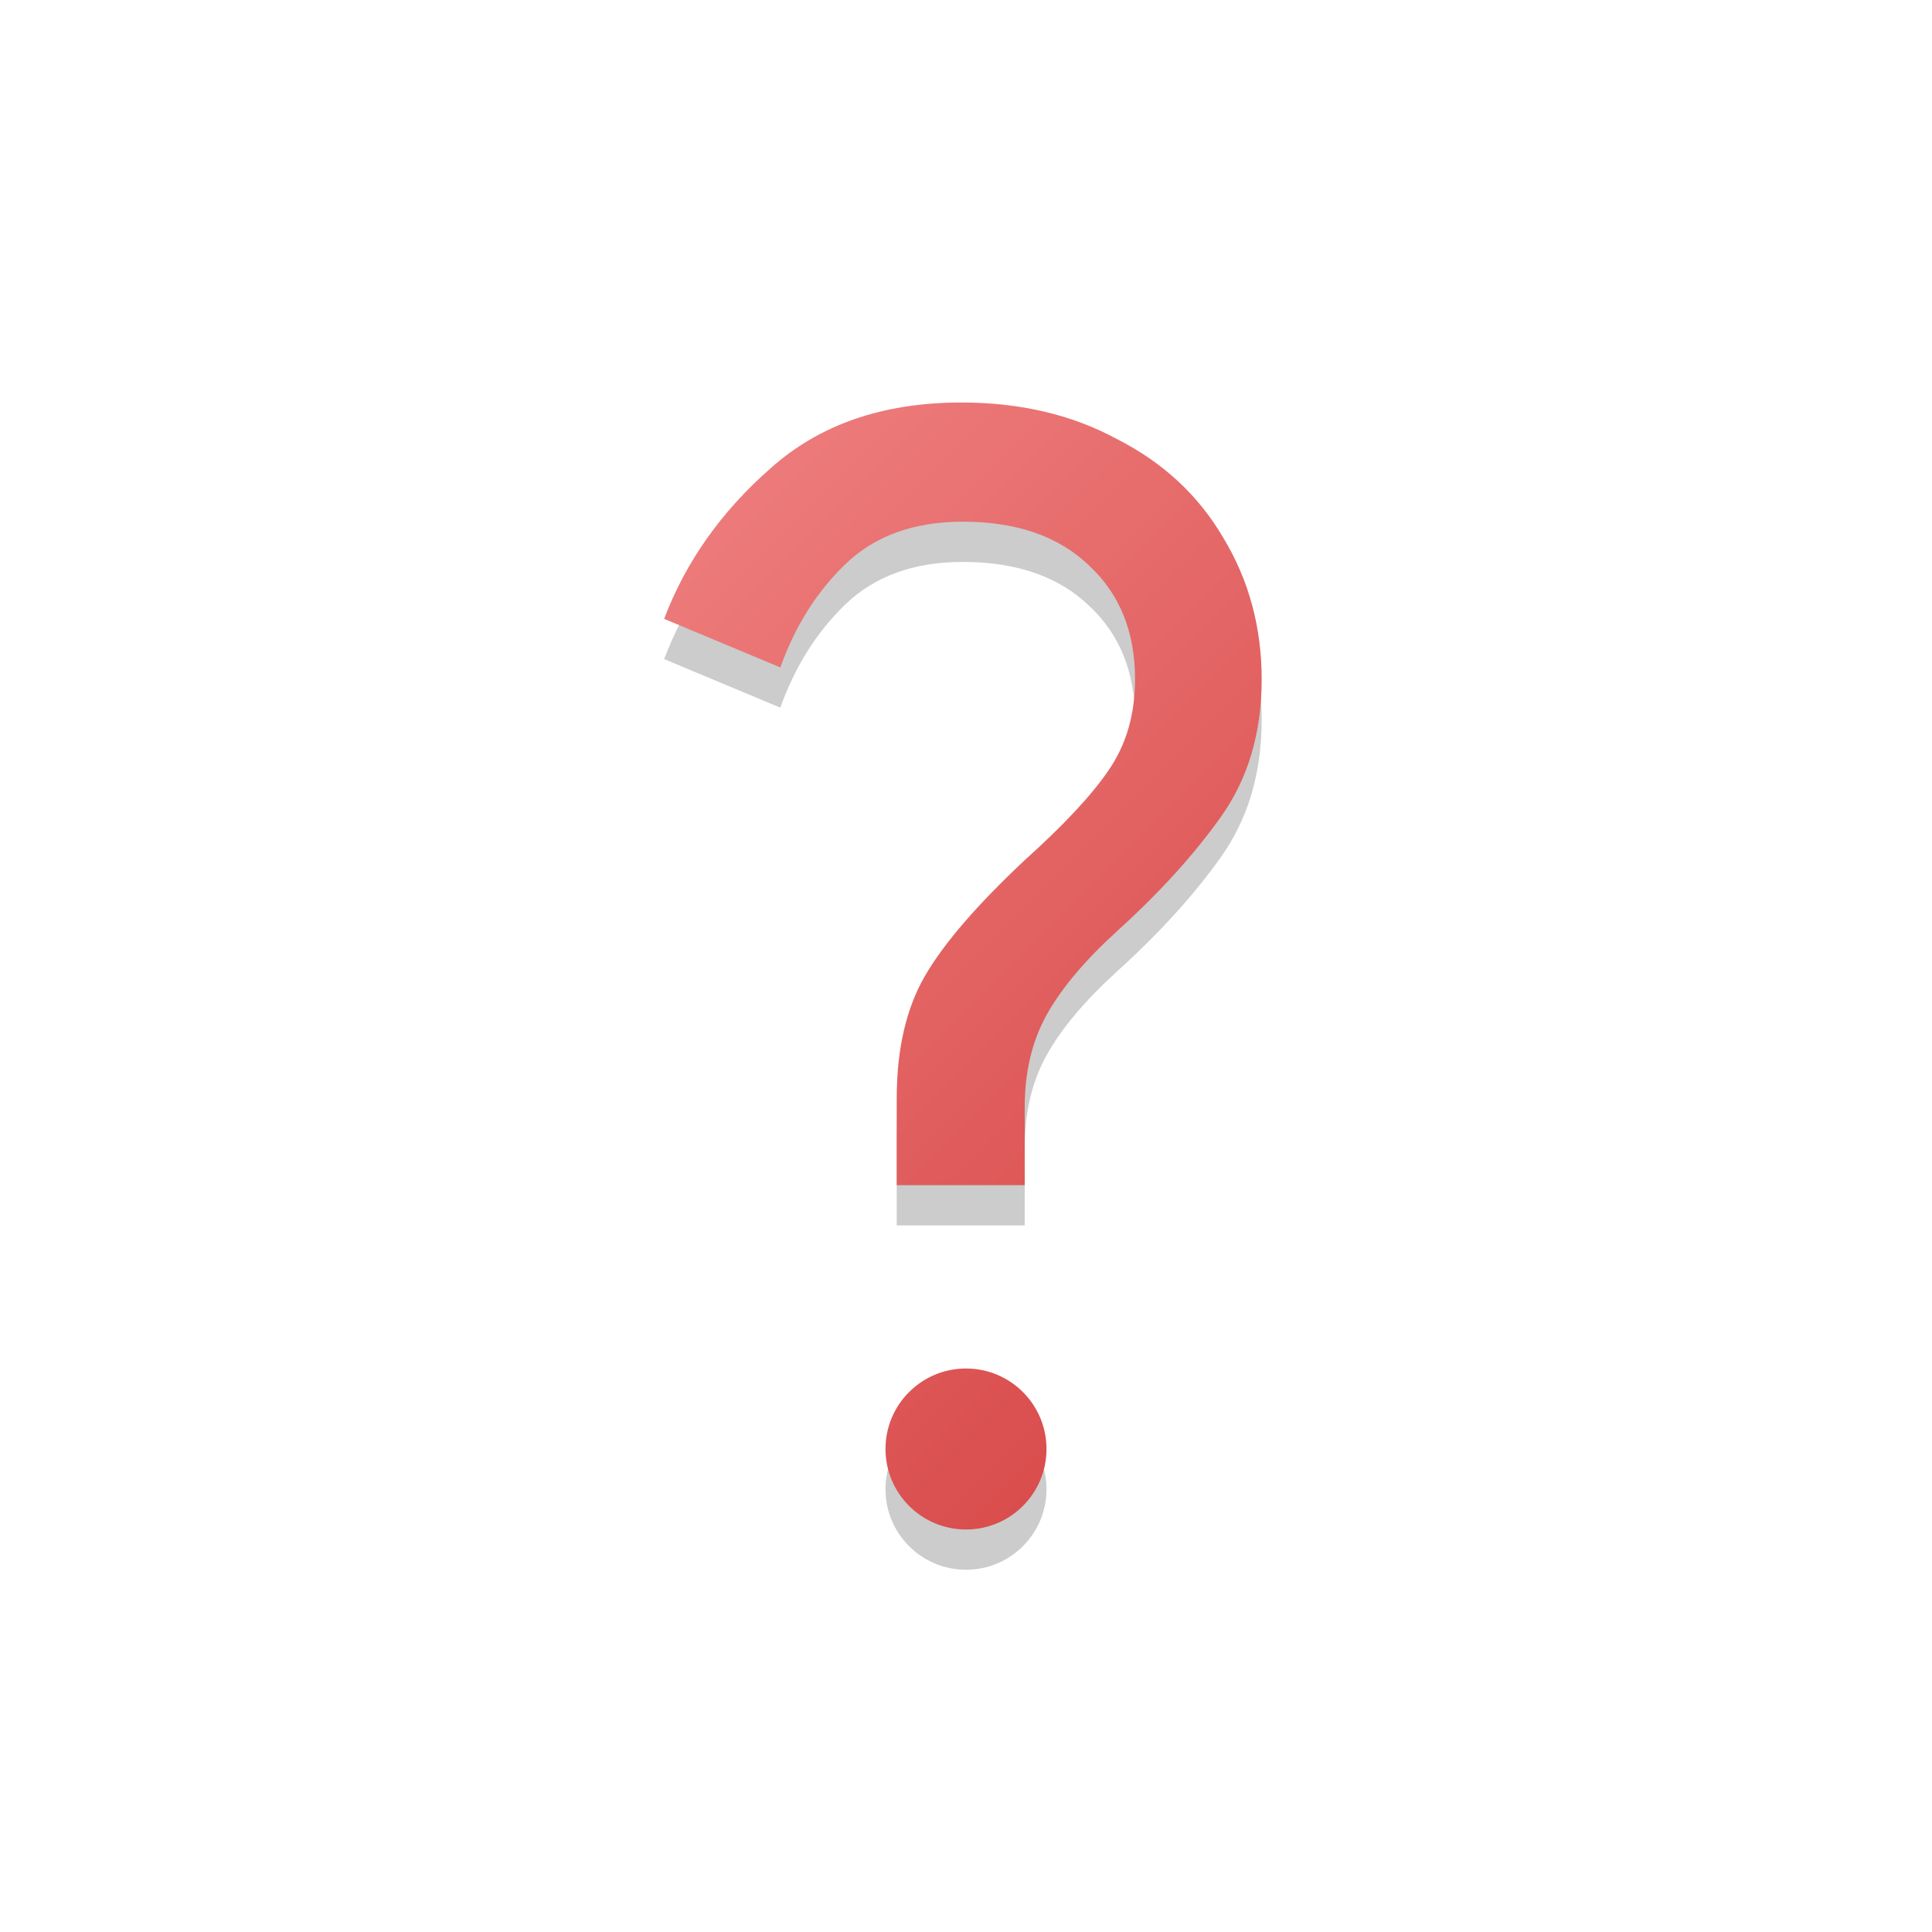 <?xml version="1.0" encoding="UTF-8" standalone="no"?>
<!-- Created with Inkscape (http://www.inkscape.org/) -->

<svg
   width="48"
   height="48"
   viewBox="0 0 48 48"
   version="1.1"
   id="svg5"
   inkscape:version="1.2.1 (9c6d41e410, 2022-07-14)"
   sodipodi:docname="weather-none-available.svg"
   xmlns:inkscape="http://www.inkscape.org/namespaces/inkscape"
   xmlns:sodipodi="http://sodipodi.sourceforge.net/DTD/sodipodi-0.dtd"
   xmlns:xlink="http://www.w3.org/1999/xlink"
   xmlns="http://www.w3.org/2000/svg"
   xmlns:svg="http://www.w3.org/2000/svg">
  <sodipodi:namedview
     id="namedview7"
     pagecolor="#ffffff"
     bordercolor="#000000"
     borderopacity="0.25"
     inkscape:showpageshadow="2"
     inkscape:pageopacity="0.0"
     inkscape:pagecheckerboard="0"
     inkscape:deskcolor="#d1d1d1"
     inkscape:document-units="px"
     showgrid="false"
     inkscape:zoom="9.034091"
     inkscape:cx="1.6050314"
     inkscape:cy="24.850314"
     inkscape:window-width="1920"
     inkscape:window-height="1007"
     inkscape:window-x="0"
     inkscape:window-y="0"
     inkscape:window-maximized="1"
     inkscape:current-layer="svg5" />
  <defs
     id="defs2">
    <linearGradient
       inkscape:collect="always"
       id="linearGradient870">
      <stop
         style="stop-color:#cf3535;stop-opacity:1;"
         offset="0"
         id="stop866" />
      <stop
         style="stop-color:#f68f8f;stop-opacity:1;"
         offset="1"
         id="stop868" />
    </linearGradient>
    <linearGradient
       inkscape:collect="always"
       xlink:href="#linearGradient870"
       id="linearGradient872"
       x1="19"
       y1="19"
       x2="3"
       y2="3"
       gradientUnits="userSpaceOnUse"
       gradientTransform="matrix(2,0,0,2,2,2)" />
  </defs>
  <path
     d="m 23.887,11 c -1.95,0 -3.535,0.548 -4.754,1.645 C 17.914,13.717 17.036,14.961 16.5,16.375 l 2.887,1.207 c 0.366,-1.024 0.903,-1.876 1.609,-2.559 0.731,-0.707 1.707,-1.062 2.926,-1.062 1.34,0 2.389,0.367 3.145,1.098 0.756,0.707 1.133,1.647 1.133,2.816 0,0.877 -0.221,1.632 -0.66,2.266 -0.414,0.609 -1.107,1.353 -2.082,2.23 -1.194,1.121 -2.021,2.082 -2.484,2.887 -0.463,0.804 -0.695,1.817 -0.695,3.035 v 2.152 h 3.18 v -1.934 c 0,-0.877 0.181,-1.643 0.547,-2.301 0.366,-0.658 0.954,-1.355 1.758,-2.086 1.048,-0.95 1.901,-1.89 2.559,-2.816 0.682,-0.95 1.023,-2.093 1.023,-3.434 0,-1.292 -0.319,-2.464 -0.953,-3.512 C 29.781,13.315 28.907,12.499 27.762,11.914 26.641,11.305 25.349,11 23.887,11 Z m 0.113,24 c -1.105,0 -2,0.895 -2,2 0,1.105 0.895,2 2,2 1.105,0 2,-0.895 2,-2 0,-1.105 -0.895,-2 -2,-2 z"
     style="font-size:7.82px;line-height:1.25;font-family:'Google Sans';-inkscape-font-specification:'Google Sans';fill:#000000;fill-opacity:1;stroke-width:0.914;opacity:0.2"
     id="path4059" />
  <path
     id="path14687"
     style="font-size:7.82px;line-height:1.25;font-family:'Google Sans';-inkscape-font-specification:'Google Sans';fill:url(#linearGradient872);fill-opacity:1;stroke-width:0.914"
     d="m 23.887,10 c -1.95,0 -3.535,0.548 -4.754,1.645 C 17.914,12.717 17.036,13.961 16.5,15.375 l 2.887,1.207 c 0.366,-1.024 0.903,-1.876 1.609,-2.559 0.731,-0.707 1.707,-1.062 2.926,-1.062 1.34,0 2.389,0.367 3.145,1.098 0.756,0.707 1.133,1.647 1.133,2.816 0,0.877 -0.221,1.632 -0.66,2.266 -0.414,0.609 -1.107,1.353 -2.082,2.23 -1.194,1.121 -2.021,2.082 -2.484,2.887 -0.463,0.804 -0.695,1.817 -0.695,3.035 v 2.152 h 3.18 v -1.934 c 0,-0.877 0.181,-1.643 0.547,-2.301 0.366,-0.658 0.954,-1.355 1.758,-2.086 1.048,-0.95 1.901,-1.89 2.559,-2.816 0.682,-0.95 1.023,-2.093 1.023,-3.434 0,-1.292 -0.319,-2.464 -0.953,-3.512 C 29.781,12.315 28.907,11.499 27.762,10.914 26.641,10.305 25.349,10 23.887,10 Z m 0.113,24 c -1.105,0 -2,0.895 -2,2 0,1.105 0.895,2 2,2 1.105,0 2,-0.895 2,-2 0,-1.105 -0.895,-2 -2,-2 z"
     sodipodi:nodetypes="sccccscsccssccssccsccssssss" />
</svg>
